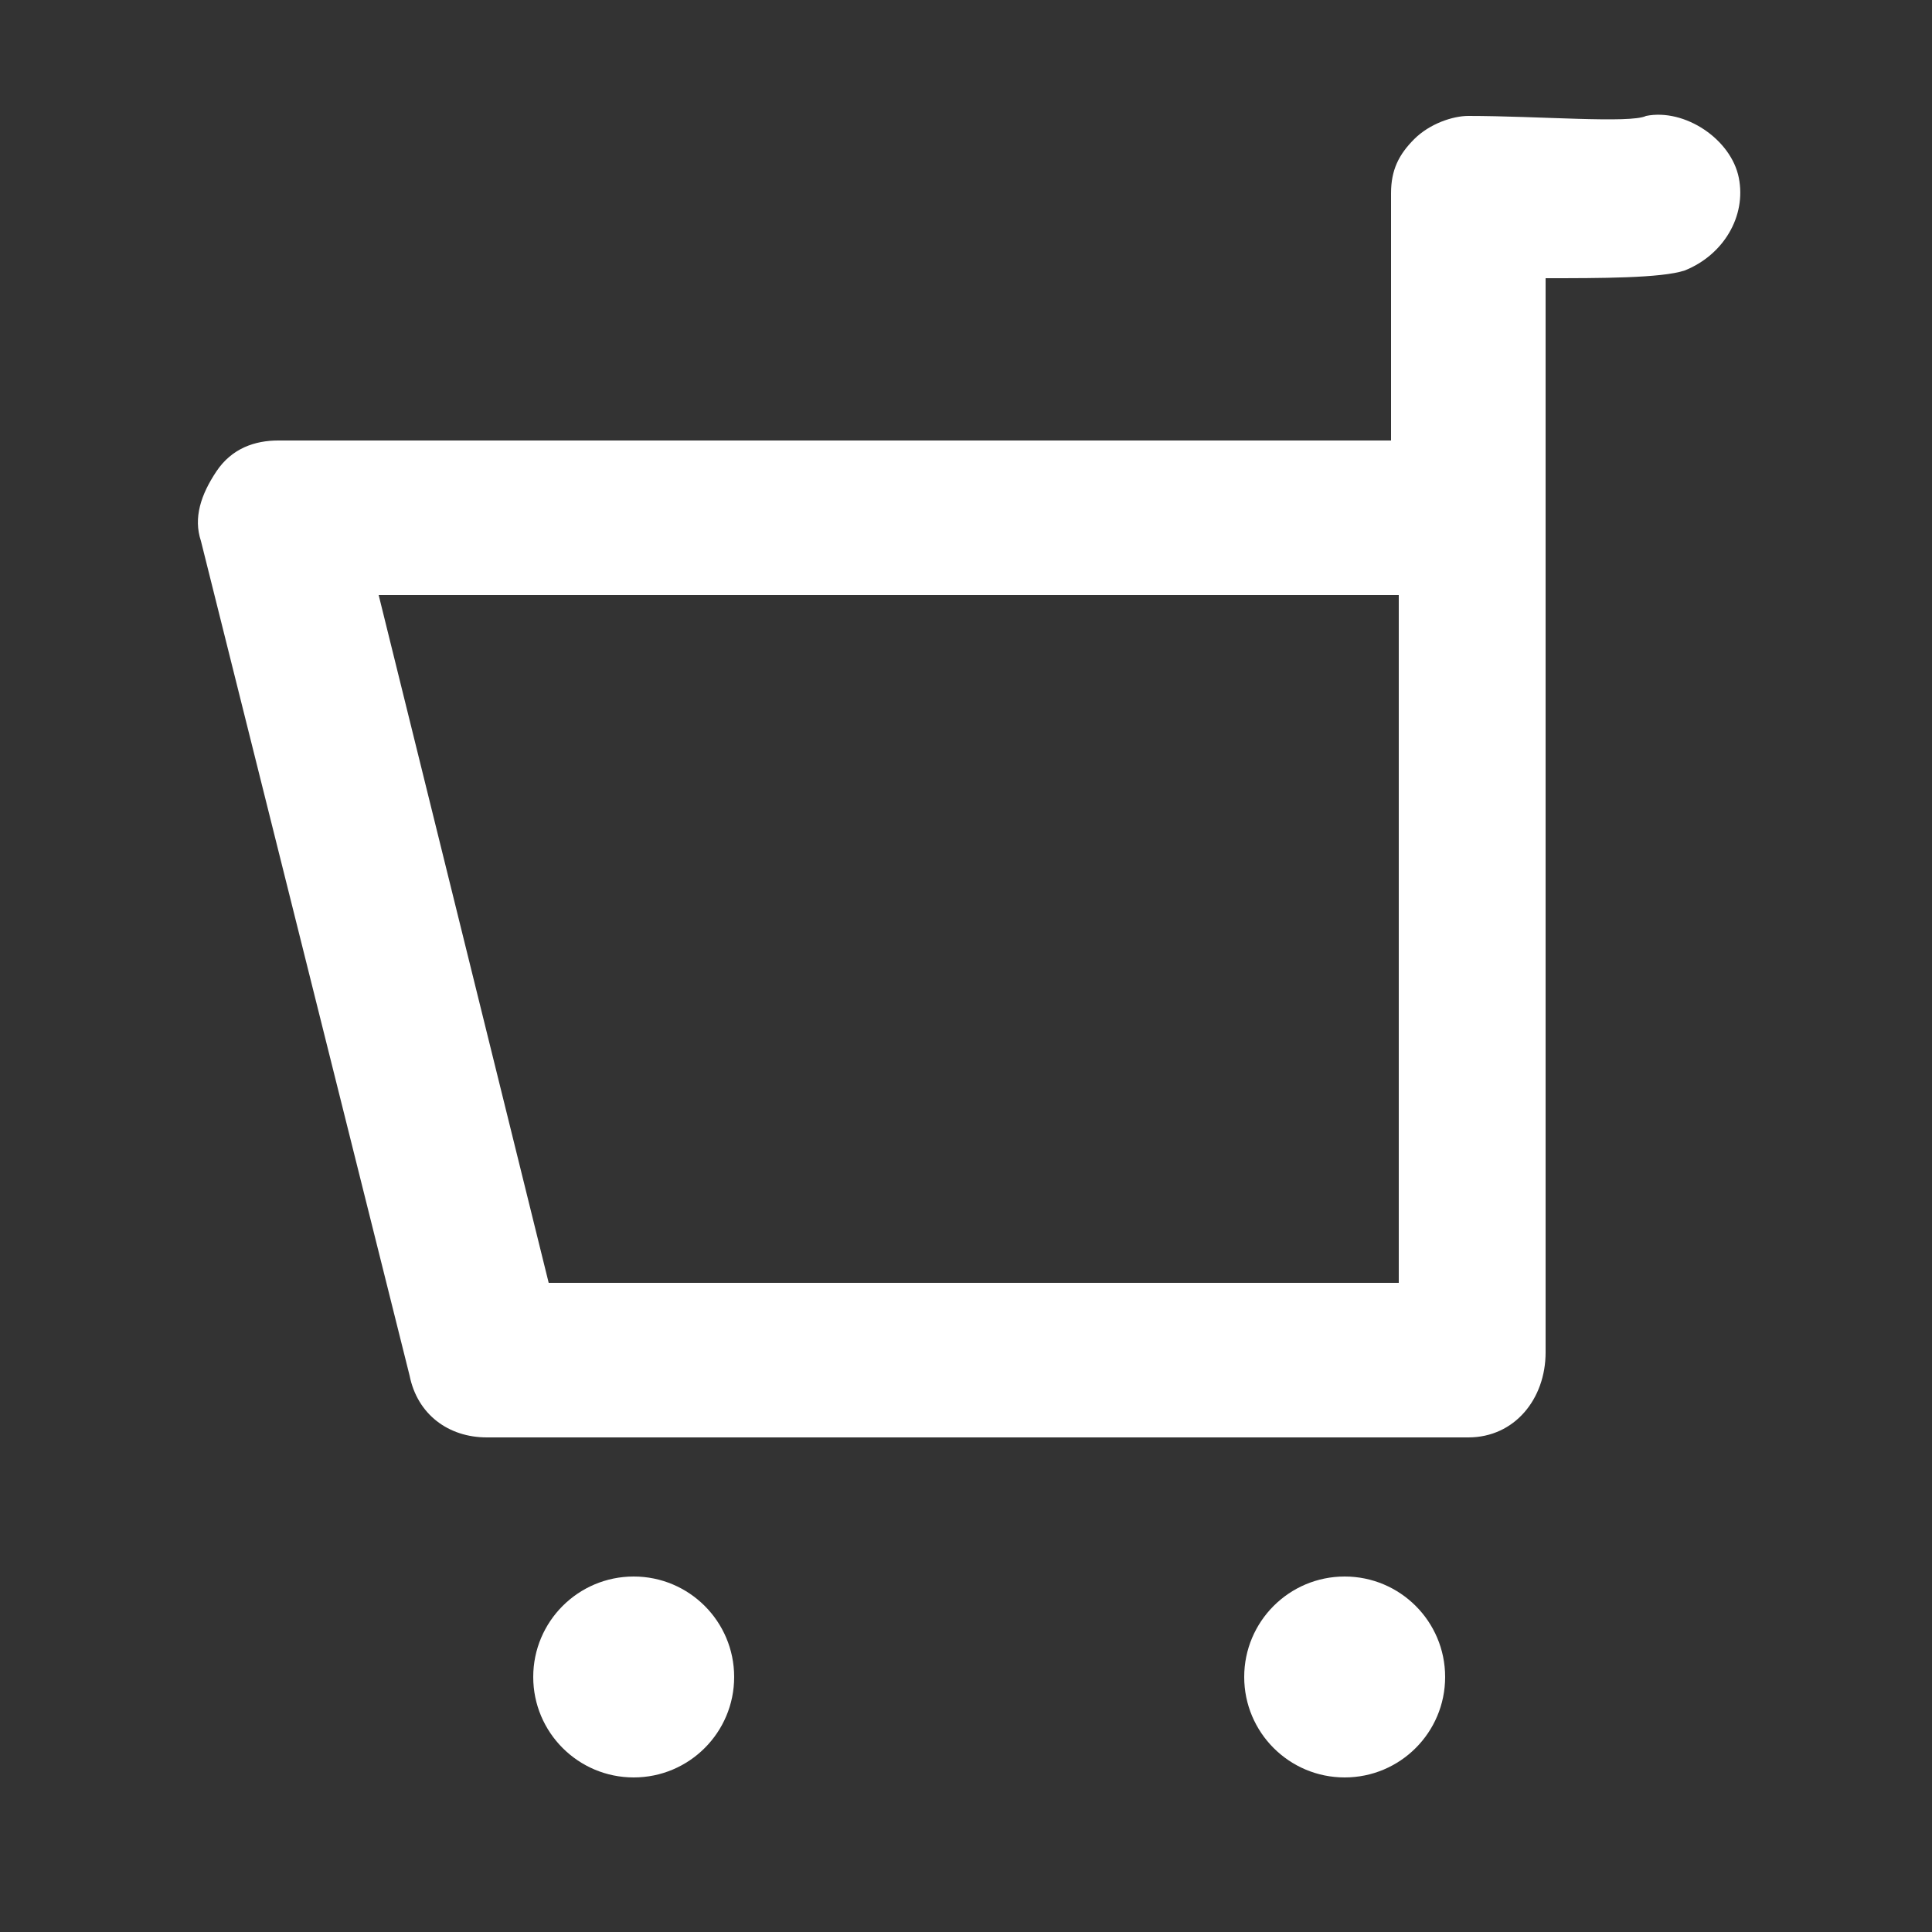 <?xml version="1.0" encoding="utf-8"?>
<!-- Generator: Adobe Illustrator 19.2.1, SVG Export Plug-In . SVG Version: 6.00 Build 0)  -->
<svg version="1.1" id="Слой_1" xmlns="http://www.w3.org/2000/svg" xmlns:xlink="http://www.w3.org/1999/xlink" x="0px" y="0px"
	 viewBox="0 0 25 25" style="enable-background:new 0 0 25 25;" xml:space="preserve">
<rect x="0" y="0" width="25" height="25" fill="#333333" stroke="none"/>
<style type="text/css">
	.st0{fill:#178ACB;}
	.st1{fill:#010101;}
	.st2{fill:#FFFFFF;}
	.st3{fill:#1D8ACB;}
	.st4{fill:#EDEDEE;}
	.st5{fill:#0656A6;}
	.st6{fill:#D52539;}
	.st7{fill:#188BCB;}
	.st8{fill:none;stroke:#10B7EB;stroke-width:1.3;stroke-linecap:round;stroke-linejoin:round;stroke-dasharray:3,5;}
	.st9{fill:#10B7EB;}
	.st10{fill:#5CC7D5;}
	.st11{fill:none;stroke:#1D8ACB;stroke-width:1.3;stroke-linecap:round;stroke-linejoin:round;stroke-miterlimit:10;}
	.st12{fill:none;stroke:#C8C7C7;stroke-width:0.5;stroke-linecap:round;stroke-linejoin:round;stroke-miterlimit:10;}
	.st13{fill:none;stroke:#1D8ACB;stroke-width:1.167;stroke-linecap:round;stroke-linejoin:round;stroke-miterlimit:10;}
	.st14{fill:none;stroke:#1D8ACB;stroke-width:0.932;stroke-linecap:round;stroke-linejoin:round;stroke-miterlimit:10;}
	.st15{fill:none;stroke:#2089CA;stroke-width:1.3;stroke-linecap:round;stroke-linejoin:round;stroke-miterlimit:10;}
	.st16{fill:#5CC6D4;}
	.st17{fill:#07B4E8;}
	.st18{opacity:0.88;fill:url(#SVGID_1_);}
	.st19{opacity:0.88;fill:url(#SVGID_2_);}
	.st20{opacity:0.88;fill:url(#SVGID_3_);}
	.st21{opacity:0.88;fill:url(#SVGID_4_);}
	.st22{fill:#5BC7D4;}
	.st23{fill:none;stroke:#07B4E8;stroke-width:1.3;stroke-linecap:round;stroke-linejoin:round;stroke-miterlimit:10;}
	.st24{fill:none;stroke:#5BC7D4;stroke-miterlimit:10;}
	.st25{fill:none;stroke:#FFFFFF;stroke-width:1.3;stroke-linecap:round;stroke-linejoin:round;stroke-miterlimit:10;}
	.st26{fill:none;stroke:#07B4E8;stroke-width:1.3;stroke-linecap:round;stroke-linejoin:round;stroke-dasharray:2.952,4.919;}
	
		.st27{fill:none;stroke:#07B4E8;stroke-width:1.3;stroke-linecap:round;stroke-linejoin:round;stroke-miterlimit:10;stroke-dasharray:3,5;}
	.st28{fill:none;stroke:#231F20;stroke-width:0.925;stroke-miterlimit:10;}
	.st29{opacity:0.88;fill:url(#SVGID_5_);}
	.st30{opacity:0.88;fill:url(#SVGID_6_);}
	.st31{opacity:0.88;fill:url(#SVGID_7_);}
	.st32{opacity:0.88;fill:url(#SVGID_8_);}
	.st33{fill:none;stroke:#FFFFFF;stroke-width:1.505;stroke-linecap:round;stroke-linejoin:round;stroke-miterlimit:10;}
	.st34{fill:#3A7EC1;}
	.st35{fill:#D4D3D3;}
	.st36{fill:#397FC1;}
	.st37{fill:none;stroke:#FFFFFF;stroke-width:1.689;stroke-linecap:round;stroke-linejoin:round;stroke-miterlimit:10;}
	.st38{fill:none;stroke:#B3B5B8;stroke-width:1.101;stroke-linecap:round;stroke-linejoin:round;stroke-miterlimit:10;}
	.st39{fill:#1A89CA;}
	.st40{fill:#231F20;}
	.st41{fill:url(#SVGID_9_);}
	.st42{fill:url(#SVGID_10_);}
	.st43{fill:url(#SVGID_11_);}
	.st44{fill:url(#SVGID_12_);}
	.st45{fill:none;stroke:#5BC7D4;stroke-width:0.5;stroke-linecap:round;stroke-linejoin:round;stroke-miterlimit:10;}
	.st46{fill:url(#SVGID_13_);}
</style>
<g>
	<g>
		<g>
			<path class="st2" d="M19,18.6H6.3c-0.5,0-0.9-0.3-1-0.8L2.6,7c-0.1-0.3,0-0.6,0.2-0.9s0.5-0.4,0.8-0.4H19c0.6,0,1,0.4,1,1v10.8
				C20,18.1,19.6,18.6,19,18.6z M7.1,16.6h11V7.7H4.9L7.1,16.6z"/>
		</g>
		<g>
			<circle class="st2" cx="8.2" cy="21.7" r="1.3"/>
		</g>
		<g>
			<circle class="st2" cx="17.4" cy="21.7" r="1.3"/>
		</g>
		<g>
			<path class="st2" d="M19,7.7c-0.6,0-1-0.4-1-1V2.5c0-0.3,0.1-0.5,0.3-0.7c0.2-0.2,0.5-0.3,0.7-0.3c0.9,0,2.1,0.1,2.3,0
				c0.5-0.1,1.1,0.3,1.2,0.8c0.1,0.5-0.2,1-0.7,1.2c-0.3,0.1-1.1,0.1-1.8,0.1v3.2C20,7.3,19.6,7.7,19,7.7z"/>
		</g>
	</g>
</g>
</svg>
